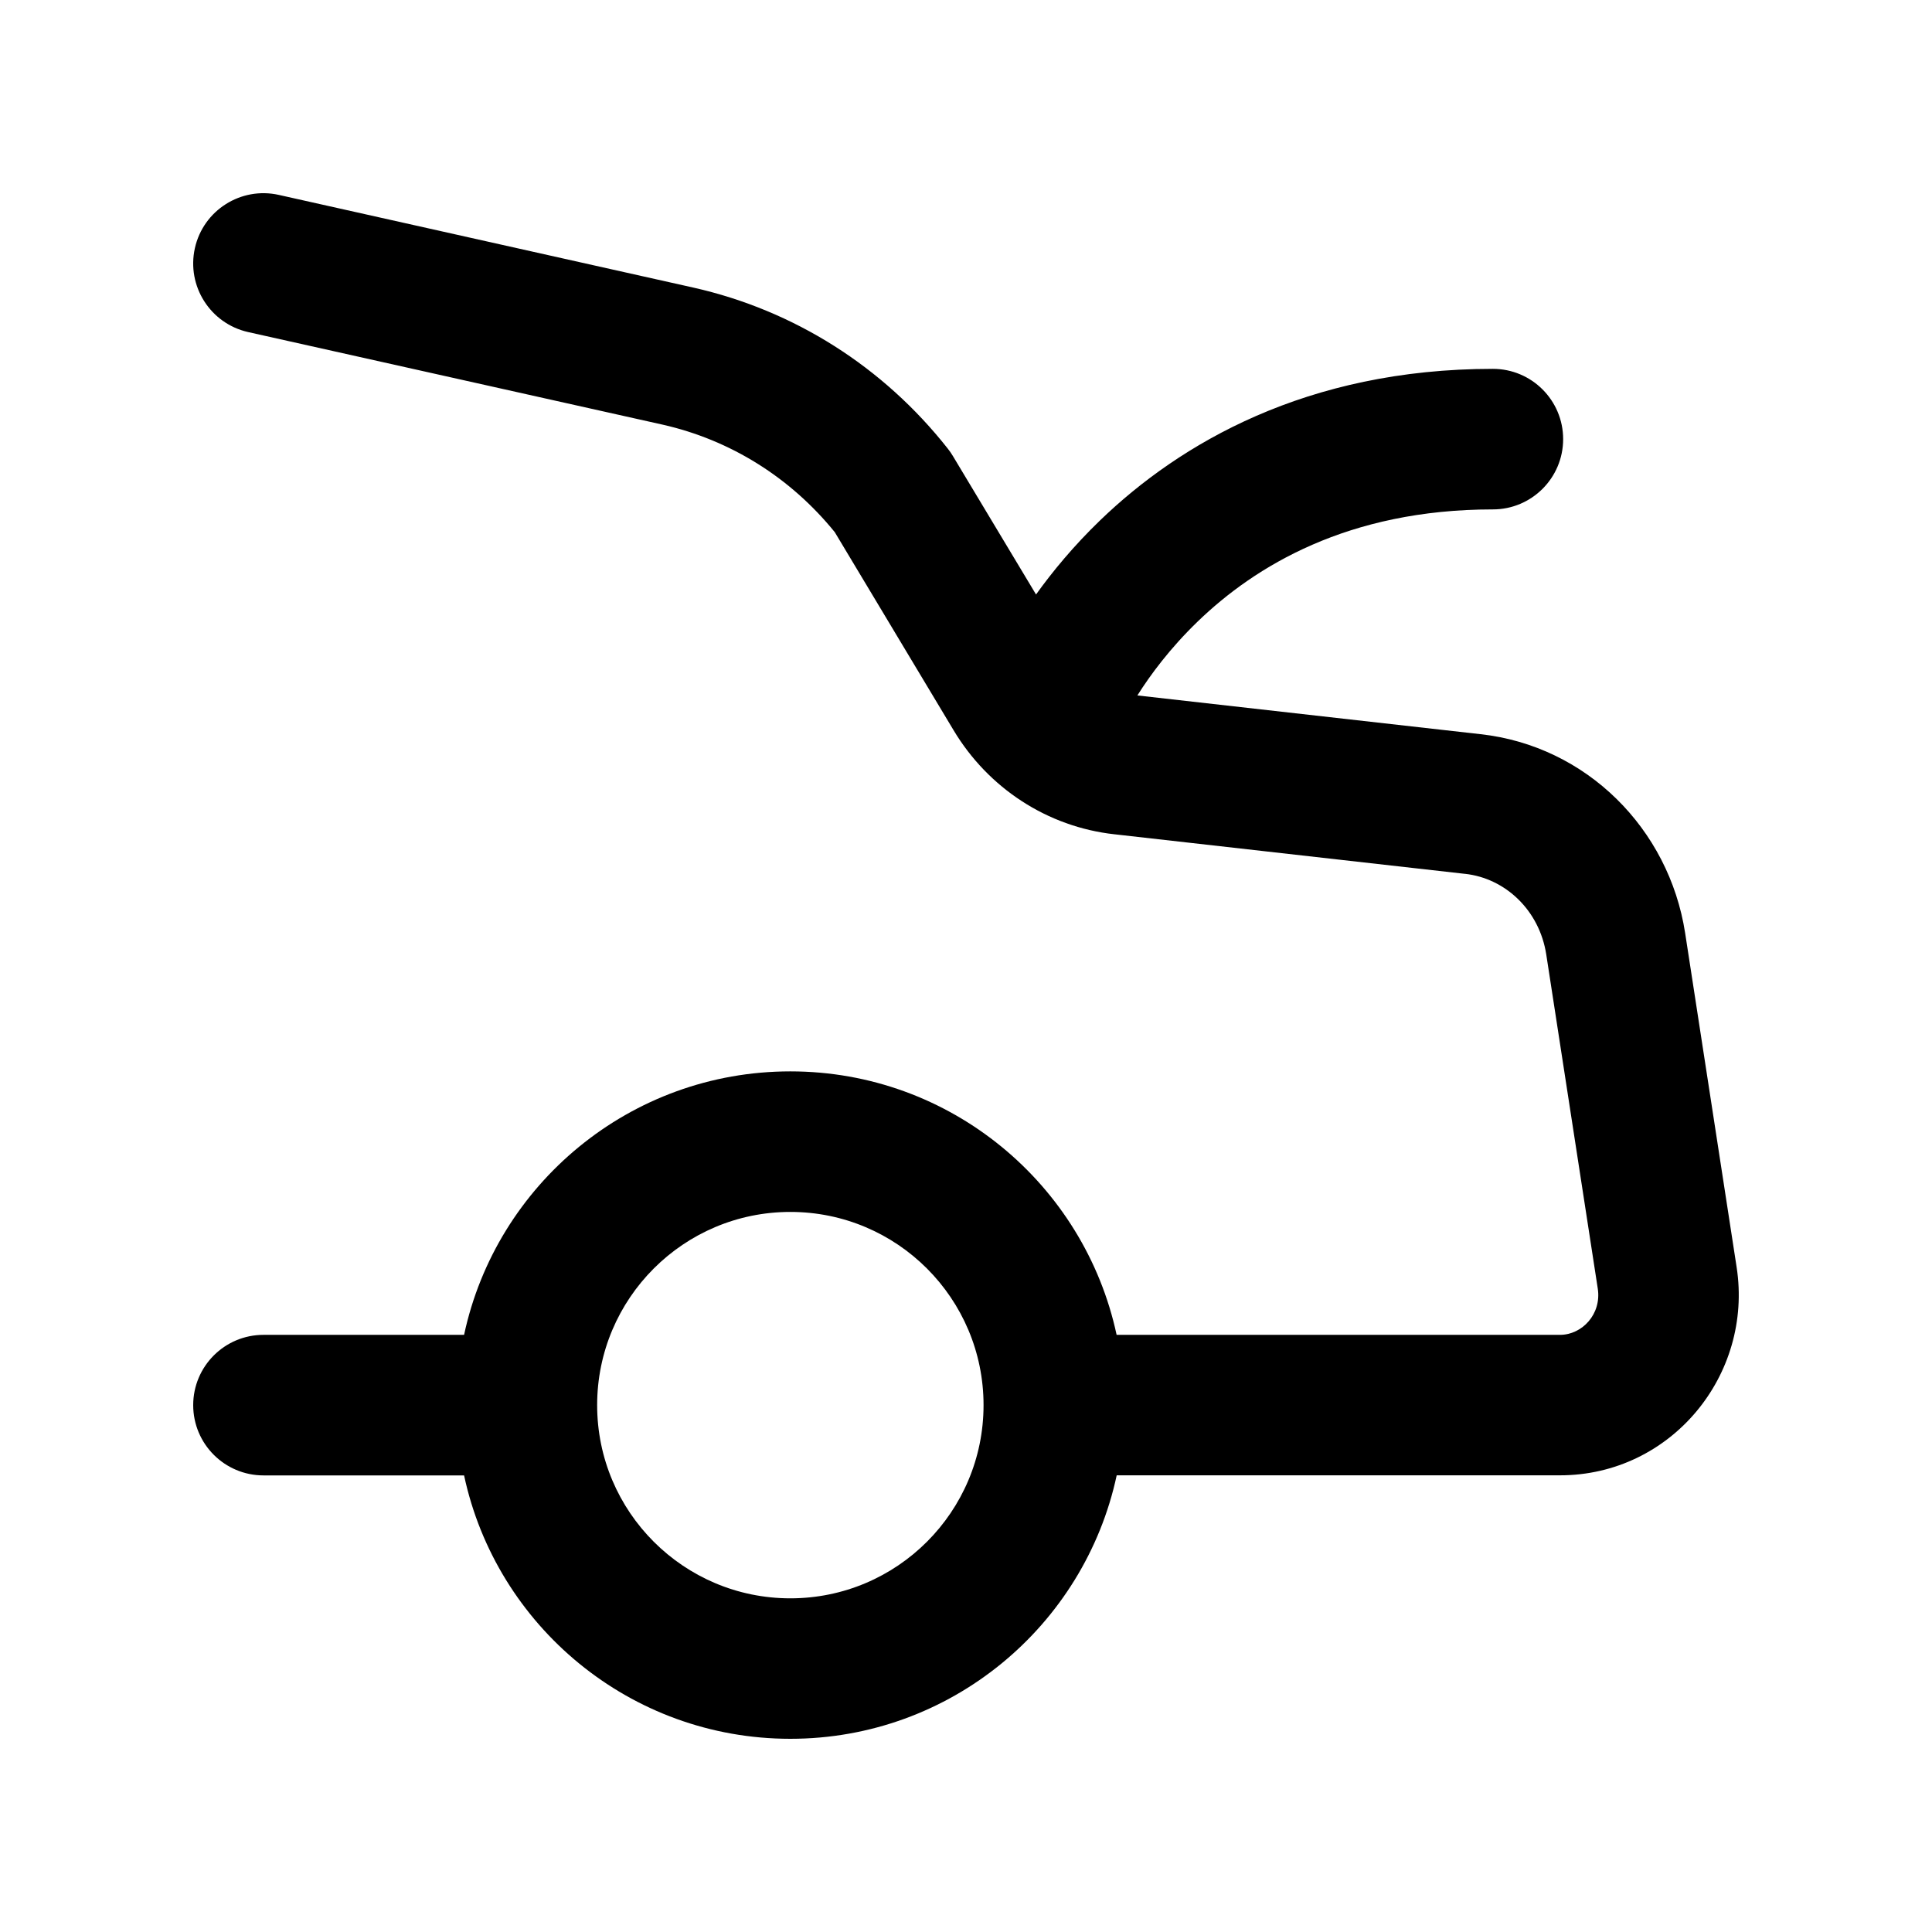 <svg width="24" height="24" viewBox="0 0 24 24" fill="none" xmlns="http://www.w3.org/2000/svg" data-seed-icon="true" data-seed-icon-version="0.5.0">
  <g>
    <path fill-rule="evenodd" clip-rule="evenodd" d="M3.463 2.421C2.993 2.316 2.526 2.612 2.421 3.082C2.316 3.553 2.612 4.019 3.082 4.125L8.231 5.275C9.071 5.465 9.818 5.93 10.37 6.611L11.845 9.07C12.276 9.79 13.011 10.272 13.845 10.364L13.846 10.364L18.196 10.855L18.199 10.855C18.7 10.91 19.123 11.308 19.208 11.856L19.848 16.007C19.897 16.323 19.655 16.582 19.378 16.582H13.871C13.47 14.712 11.808 13.309 9.818 13.309C7.828 13.309 6.165 14.712 5.765 16.582H3.273C2.791 16.582 2.4 16.973 2.4 17.455C2.4 17.937 2.791 18.328 3.273 18.328H5.765C6.165 20.198 7.828 21.6 9.818 21.6C11.808 21.6 13.471 20.198 13.872 18.327H19.378C20.757 18.327 21.78 17.083 21.573 15.741L20.933 11.588C20.732 10.296 19.71 9.266 18.39 9.12L18.389 9.12L14.129 8.639C14.289 8.385 14.534 8.053 14.879 7.72C15.59 7.034 16.744 6.328 18.545 6.328C19.027 6.328 19.418 5.937 19.418 5.455C19.418 4.973 19.027 4.582 18.545 4.582C16.227 4.582 14.653 5.513 13.667 6.463C13.336 6.782 13.073 7.102 12.87 7.385L11.836 5.663C11.817 5.631 11.796 5.601 11.773 5.572C10.973 4.557 9.866 3.855 8.615 3.573L3.463 2.421ZM7.418 17.455C7.418 18.78 8.493 19.855 9.818 19.855C11.144 19.855 12.218 18.78 12.218 17.455C12.218 16.13 11.144 15.055 9.818 15.055C8.493 15.055 7.418 16.13 7.418 17.455Z" fill="currentColor"/>
  </g>
</svg>
